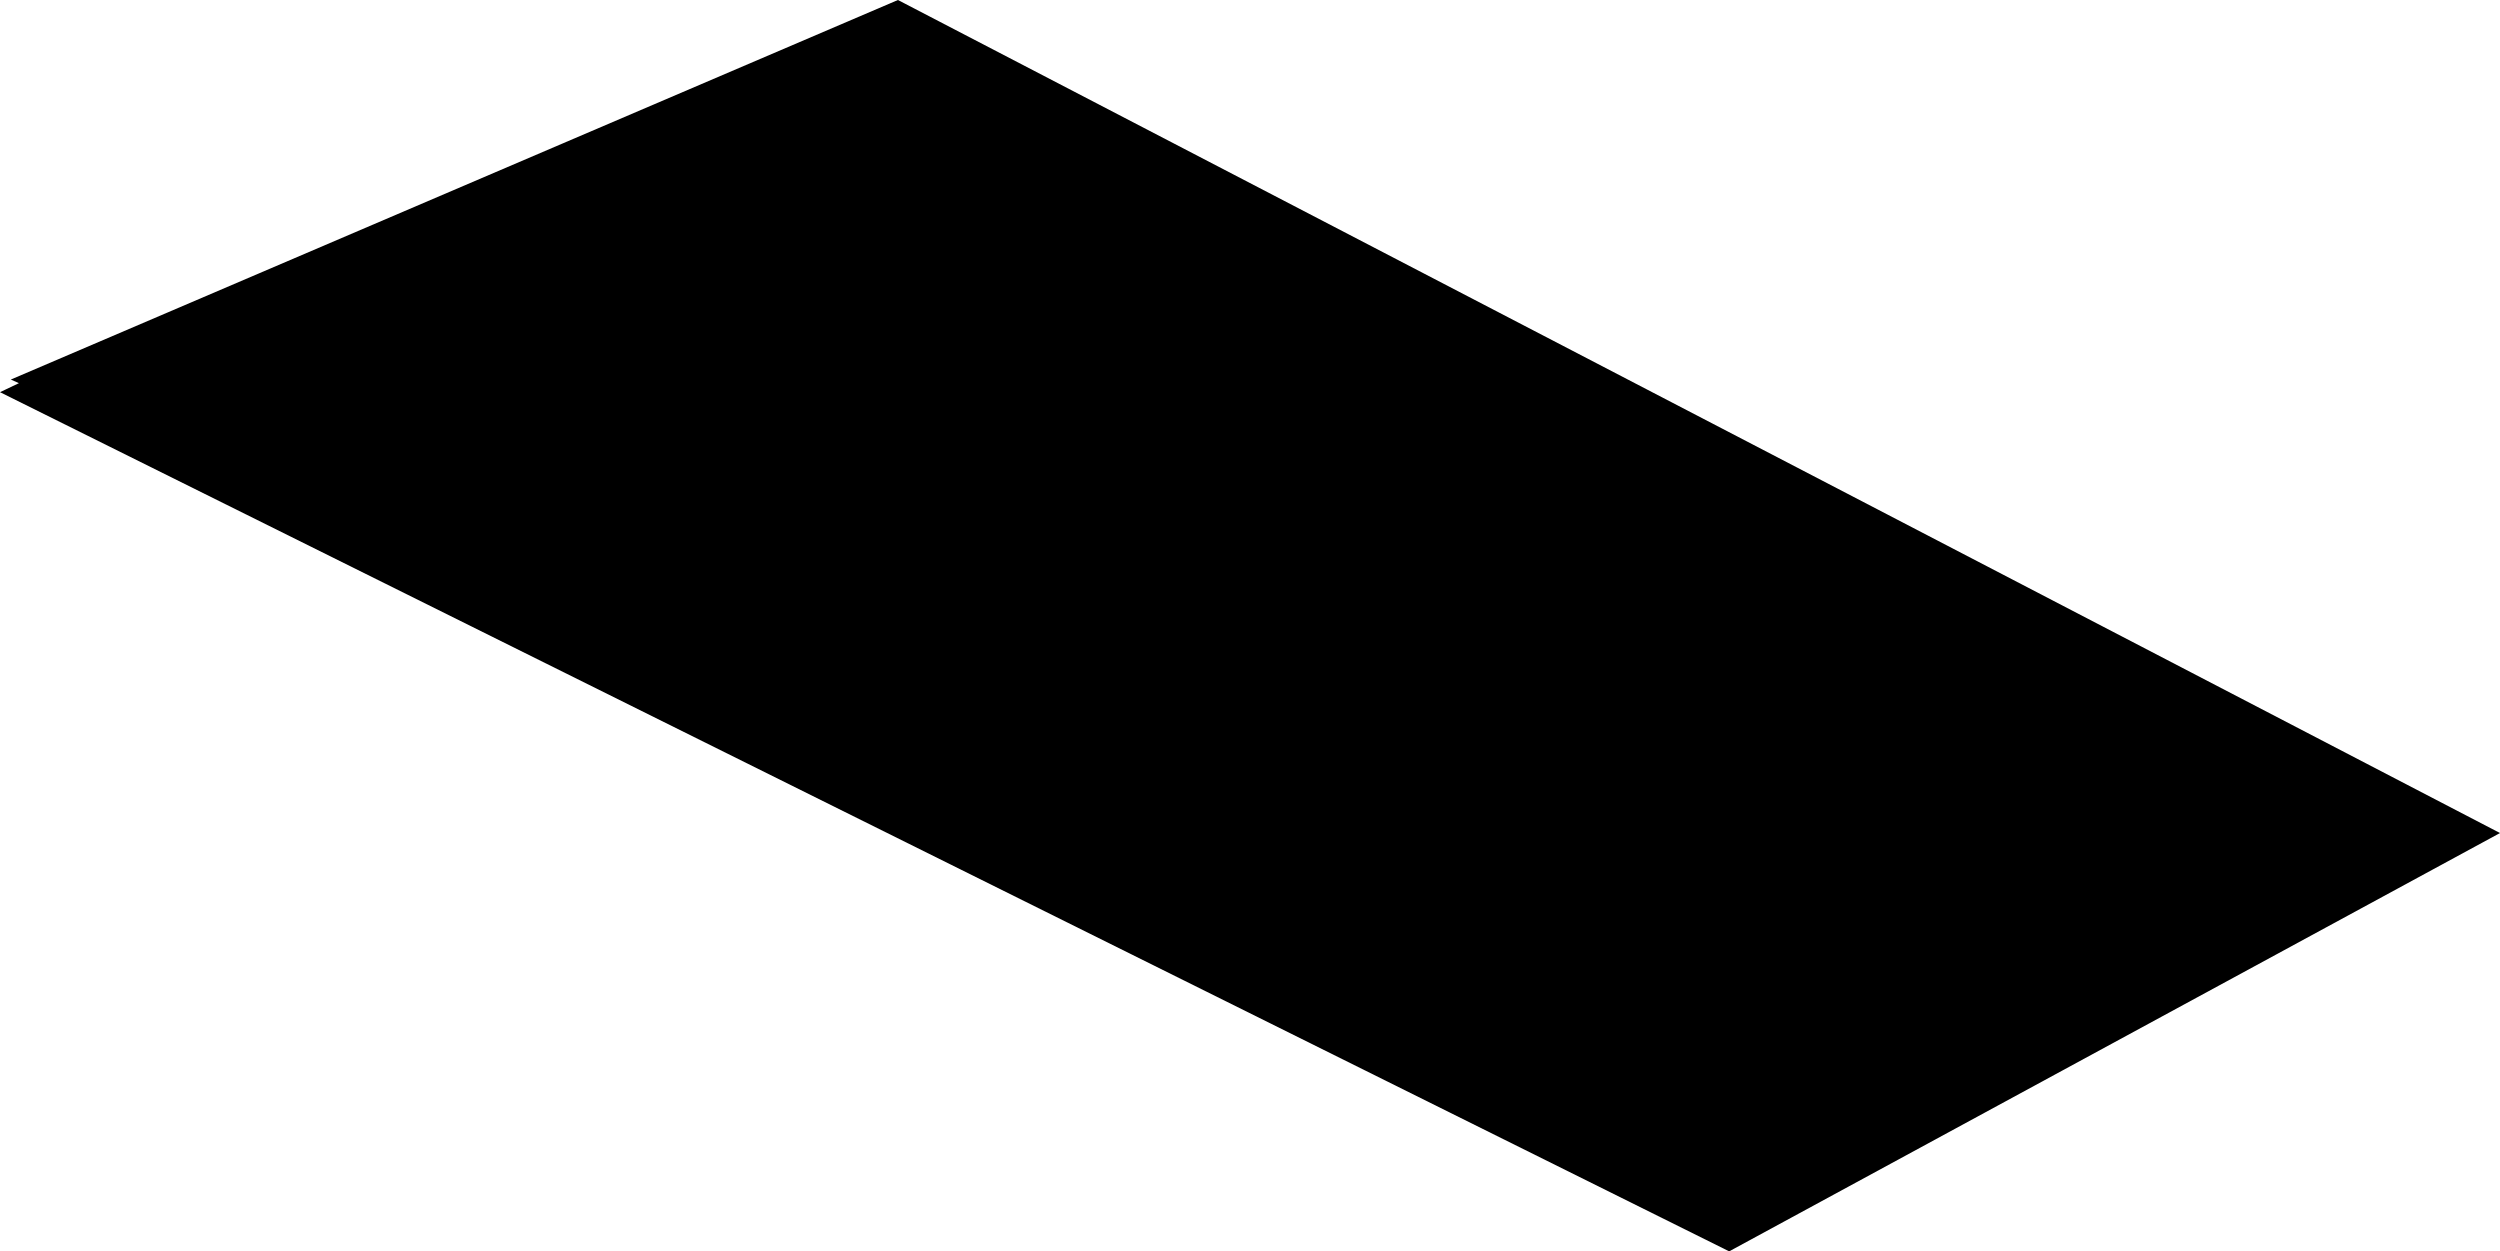 <?xml version="1.0" encoding="UTF-8" standalone="no"?>
<svg xmlns:xlink="http://www.w3.org/1999/xlink" height="69.4px" width="138.65px" xmlns="http://www.w3.org/2000/svg">
  <g transform="matrix(1.0, 0.0, 0.0, 1.0, 43.2, 49.95)">
    <path d="M6.6 -49.95 L95.45 -3.75 52.7 19.45 -43.2 -28.2 -42.15 -28.7 -42.6 -28.9 6.6 -49.95" fill="#000000" fill-rule="evenodd" stroke="none"/>
  </g>
</svg>
